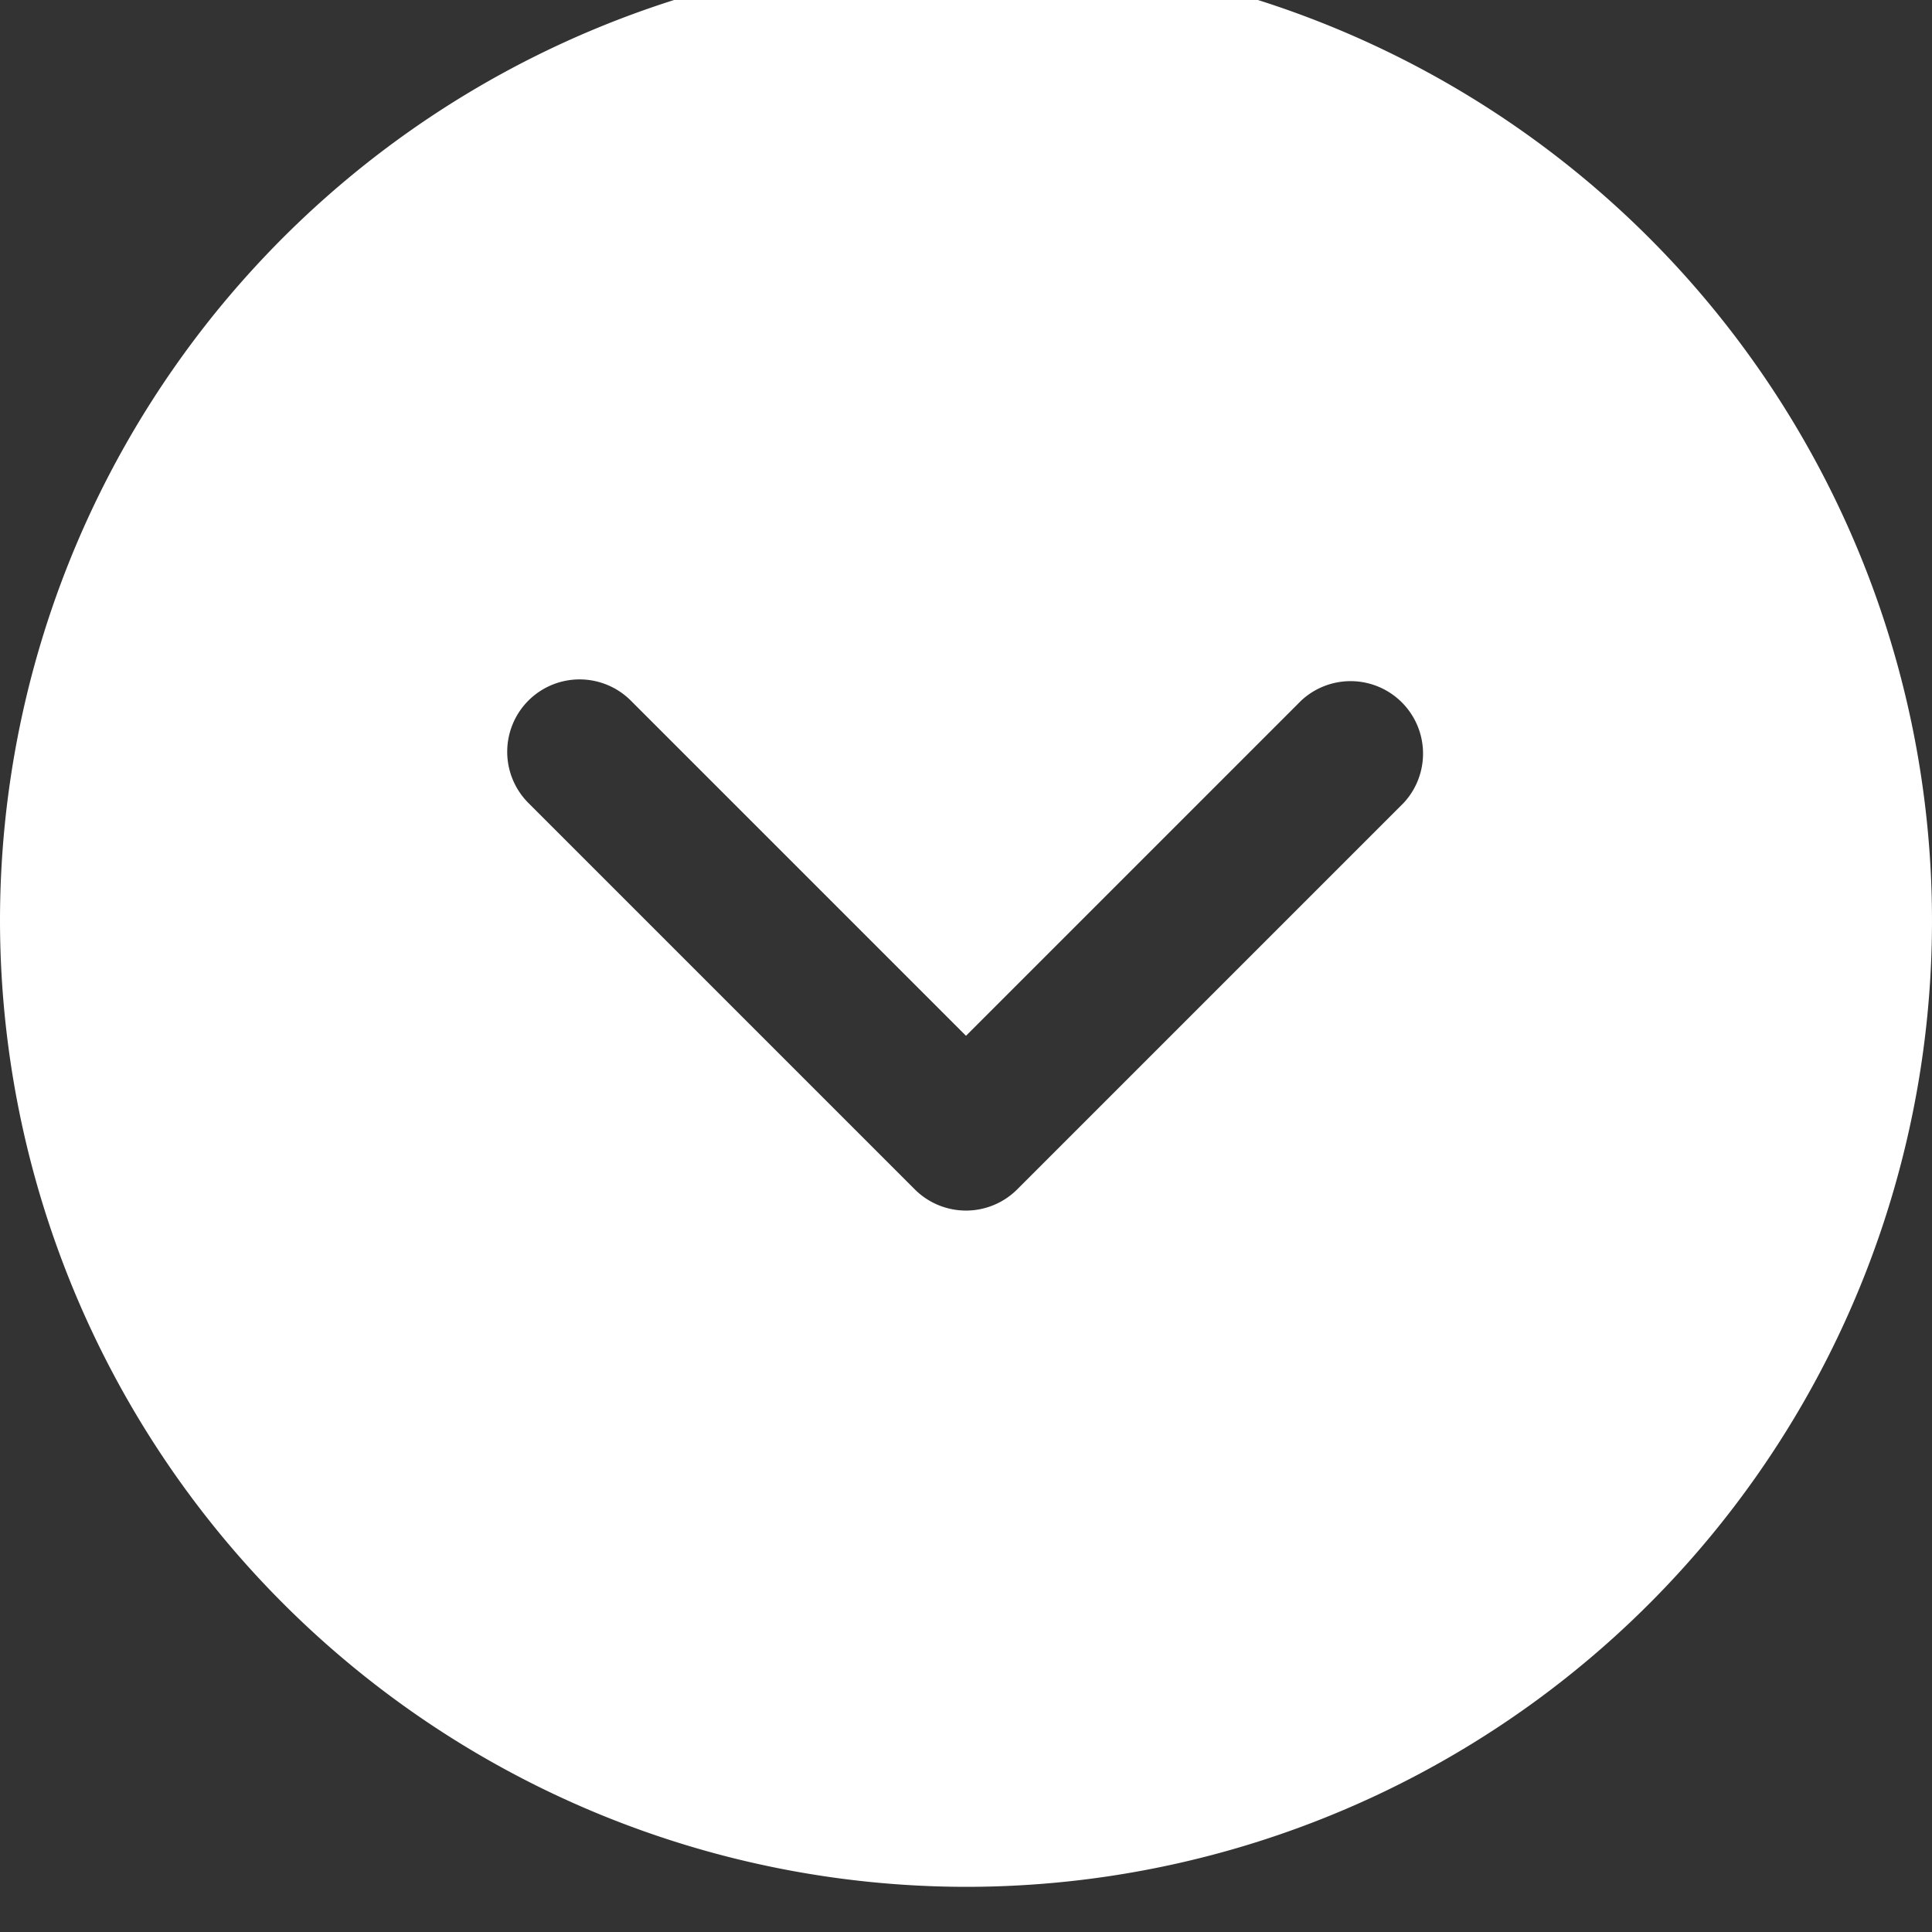<svg xmlns="http://www.w3.org/2000/svg" xmlns:xlink="http://www.w3.org/1999/xlink" width="16" height="16" viewBox="0 0 16 16">
  <rect x="0" y="0" width="16" height="16" fill="#333333" stroke="none"/>
  <defs>
    <clipPath id="clip-path">
      <rect id="Rectangle_34" data-name="Rectangle 34" width="16" height="16" transform="translate(0 0.296)" fill="#fff"/>
    </clipPath>
  </defs>
  <g id="Mask_Group_3" data-name="Mask Group 3" transform="translate(0 -0.296)" clip-path="url(#clip-path)">
    <path id="icons8_down_button" d="M11.2,19.2a8,8,0,1,0-8-8A8.009,8.009,0,0,0,11.2,19.2ZM7.576,9.376a.6.6,0,0,1,.848,0L11.2,12.152l2.776-2.776a.6.6,0,0,1,.848.848l-3.2,3.2a.6.6,0,0,1-.848,0l-3.2-3.2A.6.6,0,0,1,7.576,9.376Z" transform="translate(-3.2 -3.278)" fill="#fff"/>
  </g>
</svg>
